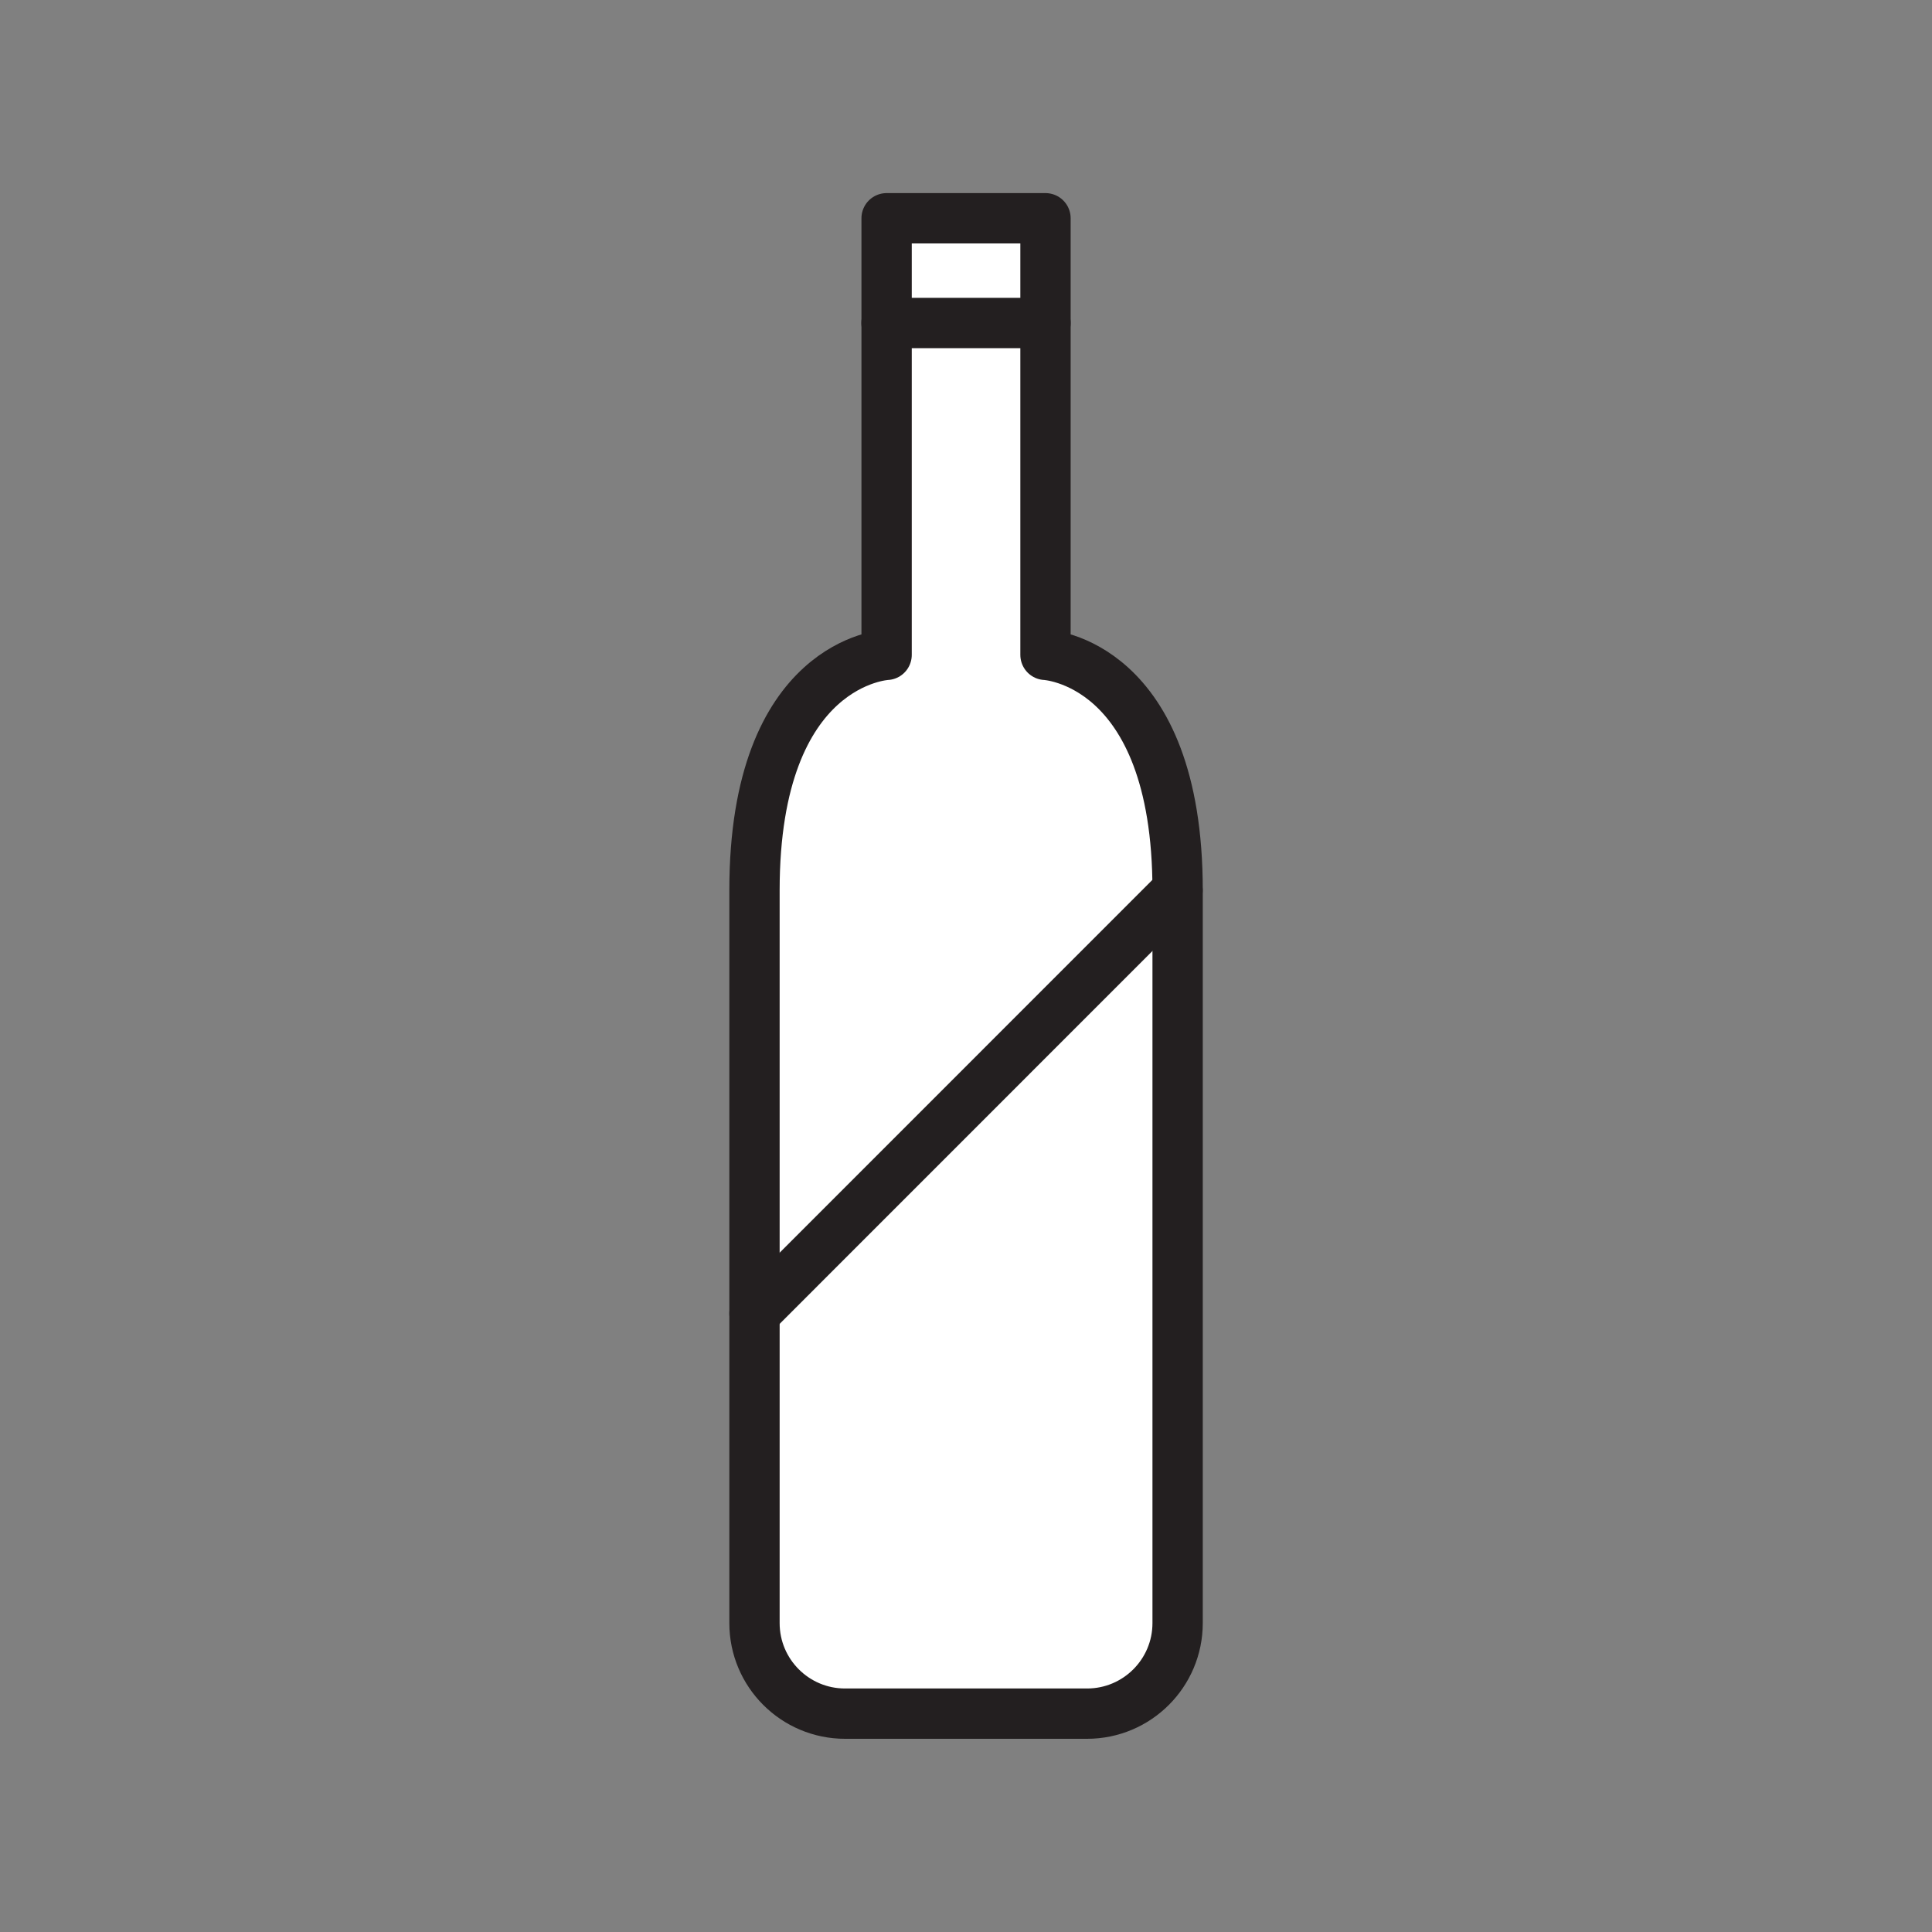 <svg xmlns="http://www.w3.org/2000/svg" viewBox="0 0 1920 1920">
    <rect x="0" y="0" width="1920" height="1920" fill="#808080" stroke="none"/>
    <style>
        .st0{fill:#fff}.st1{fill:none;stroke:#231f20;stroke-width:50;stroke-linecap:round;stroke-linejoin:round;stroke-miterlimit:10}
    </style>
    <path class="st0" d="M749.8 1305.3l420.5-420.5V1613c0 49.7-40.3 90-90 90H839.8c-49.7 0-90-40.3-90-90v-307.7z" id="Layer_8"/>
    <path class="st0" d="M1170.2 884.8l-420.5 420.5V884.8c0-228.3 131.3-234 131.3-234V321h158v329.8s131.2 5.7 131.2 234z" id="Layer_9"/>
    <path class="st0" d="M881 216.9h157.9V321H881z" id="Layer_10"/>
    <g id="STROKES">
        <g id="XMLID_1_">
            <path class="st1" d="M749.8 1305.3V884.8c0-228.3 131.3-234 131.3-234V216.9H1039v433.9s131.3 5.7 131.3 234V1613c0 49.7-40.3 90-90 90H839.8c-49.7 0-90-40.3-90-90v-307.7"/>
            <path class="st1" d="M1170.2 884.8l-420.4 420.5"/>
            <path class="st1" d="M881 321h158"/>
        </g>
    </g>
</svg>
